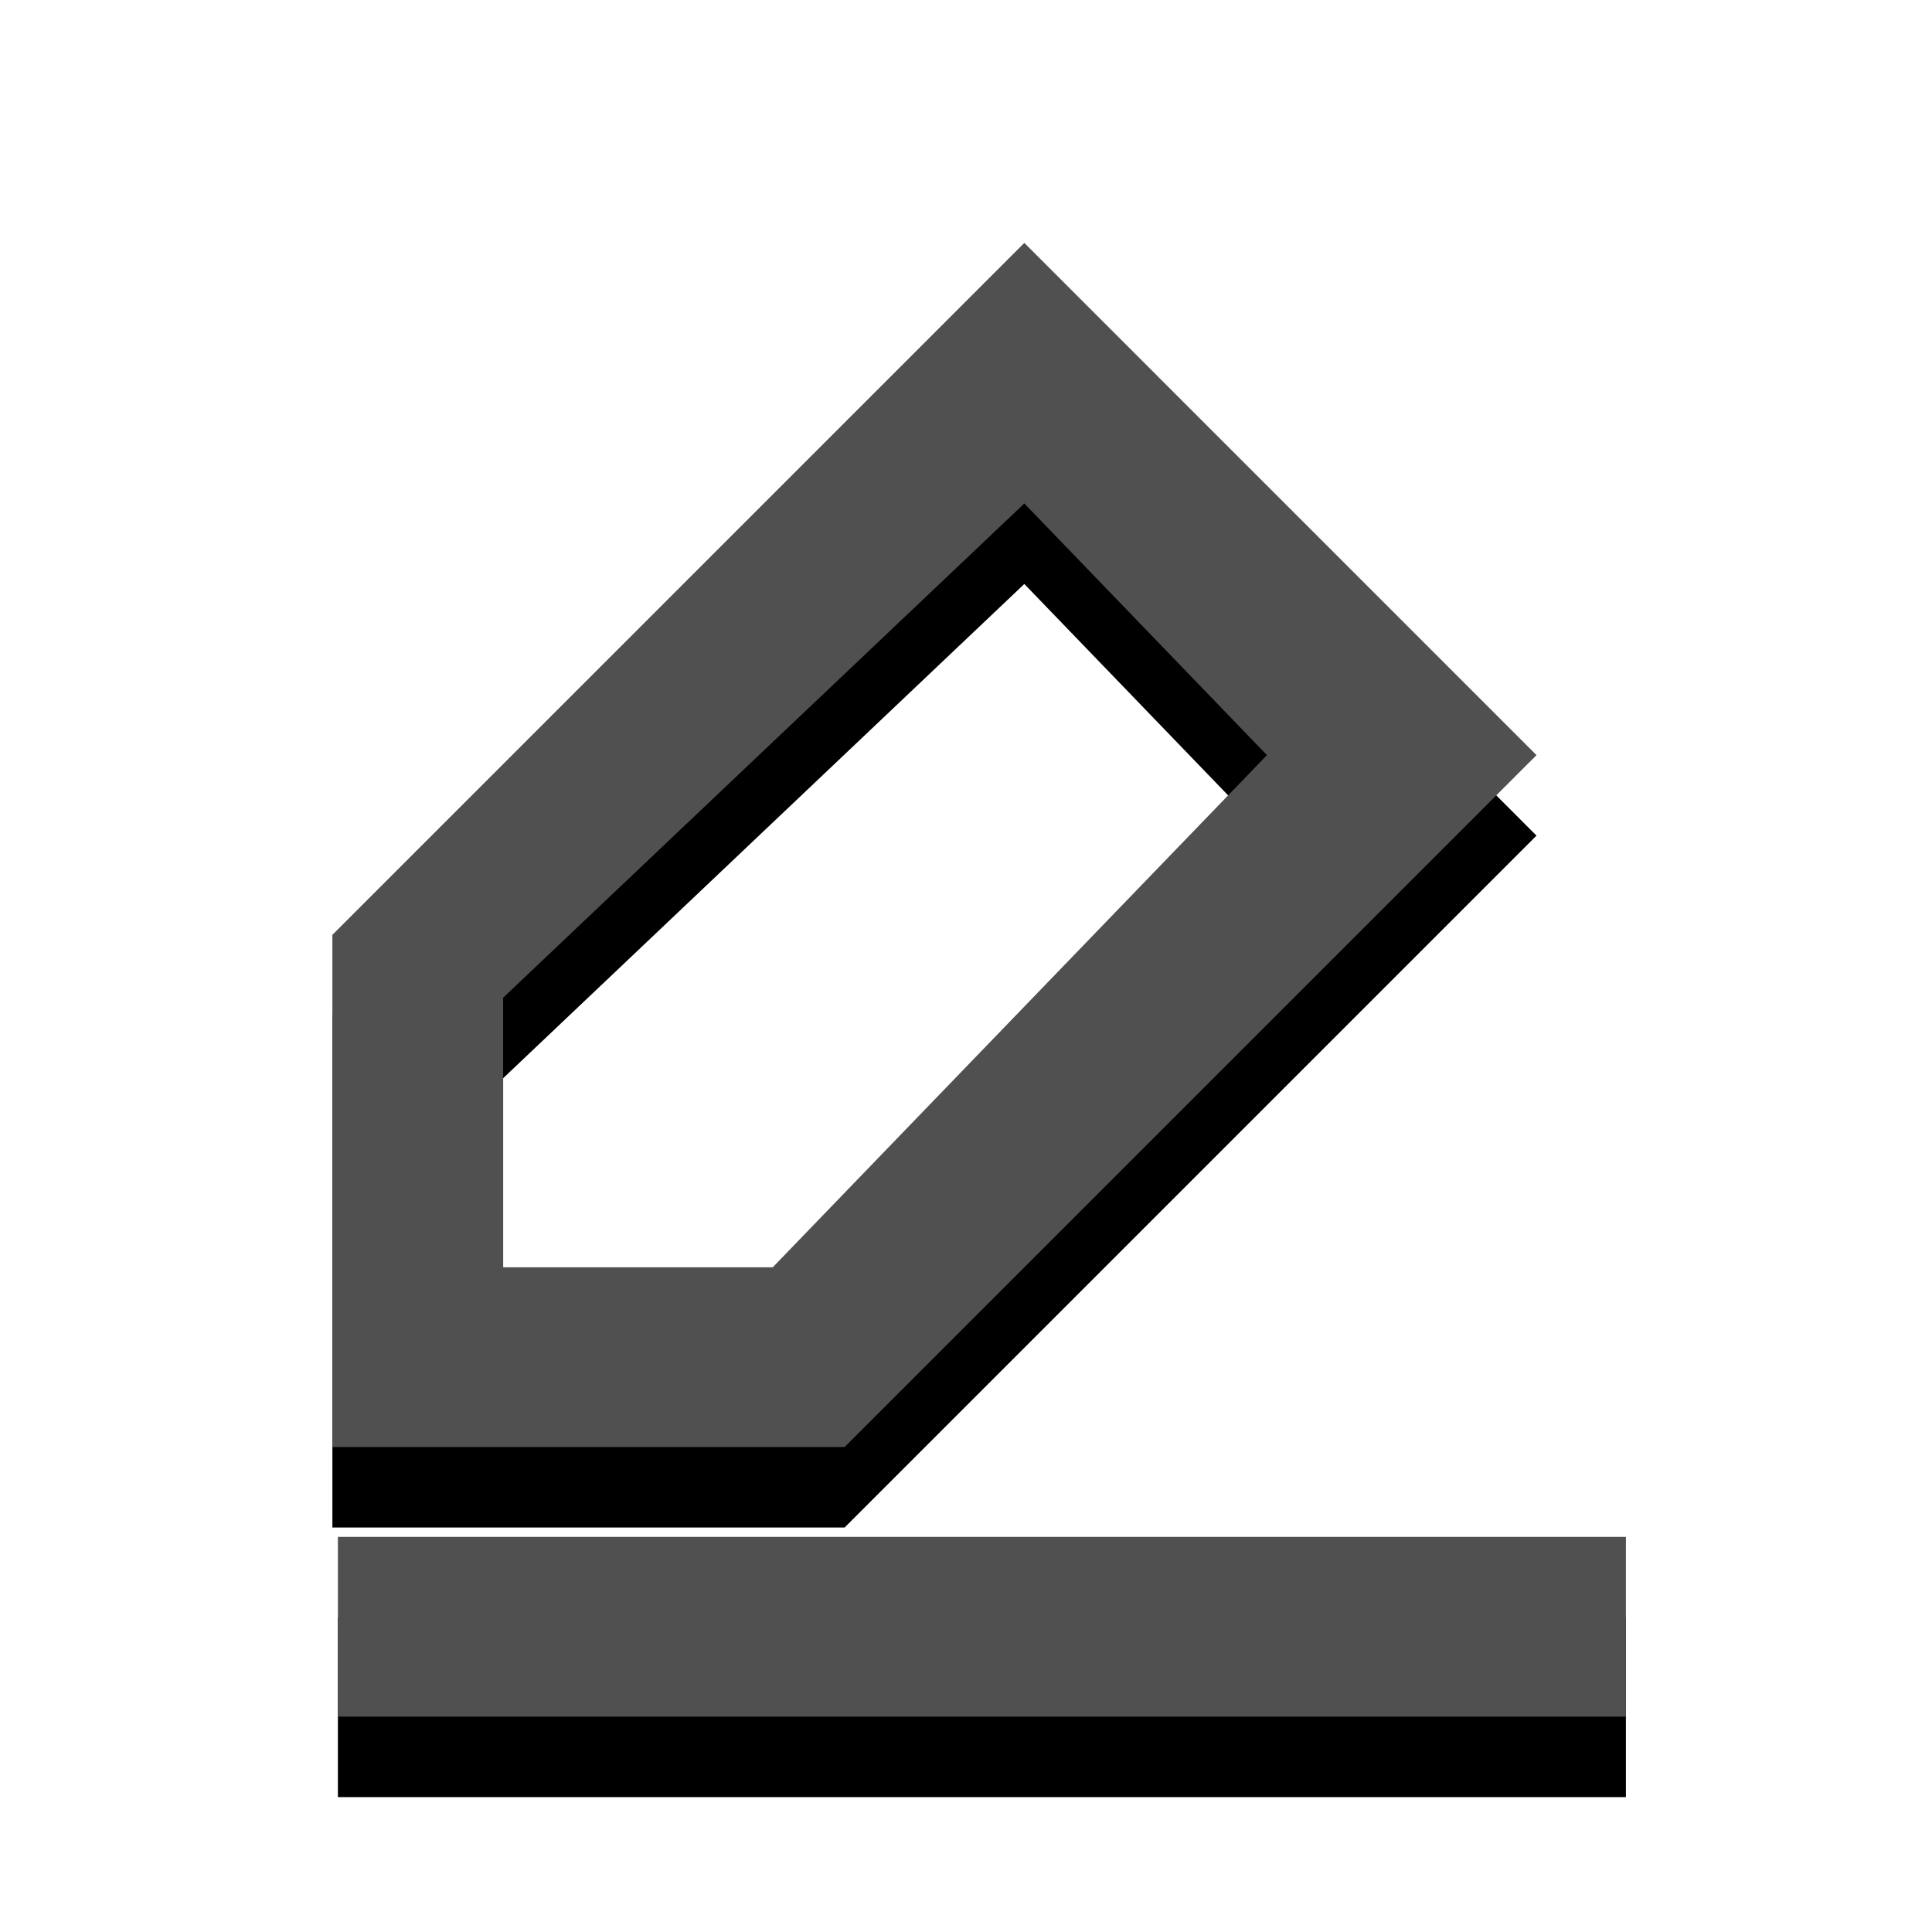 <svg width="48" height="48" viewBox="0 0 48 48" fill="none" xmlns="http://www.w3.org/2000/svg">
<g filter="url(#filter0_d)">
<path d="M25.449 6.035L38.174 18.761L20.984 35.951H8.258V23.226L25.449 6.035ZM12.5 24.788V31.486H19.198L31.477 18.761L25.449 12.509L12.5 24.788ZM8.395 38.184H40.395V42.649H8.395V38.184Z" fill="black"/>
</g>
<path d="M25.449 6.035L38.174 18.761L20.984 35.951H8.258V23.226L25.449 6.035ZM12.5 24.788V31.486H19.198L31.477 18.761L25.449 12.509L12.5 24.788ZM8.395 38.184H40.395V42.649H8.395V38.184Z" fill="#505050"/>
<defs>
<filter id="filter0_d" x="6.258" y="6.035" width="36.137" height="40.614" filterUnits="userSpaceOnUse" color-interpolation-filters="sRGB">
<feFlood flood-opacity="0" result="BackgroundImageFix"/>
<feColorMatrix in="SourceAlpha" type="matrix" values="0 0 0 0 0 0 0 0 0 0 0 0 0 0 0 0 0 0 127 0"/>
<feOffset dy="2"/>
<feGaussianBlur stdDeviation="1"/>
<feColorMatrix type="matrix" values="0 0 0 0 0 0 0 0 0 0 0 0 0 0 0 0 0 0 0.102 0"/>
<feBlend mode="normal" in2="BackgroundImageFix" result="effect1_dropShadow"/>
<feBlend mode="normal" in="SourceGraphic" in2="effect1_dropShadow" result="shape"/>
</filter>
</defs>
</svg>
